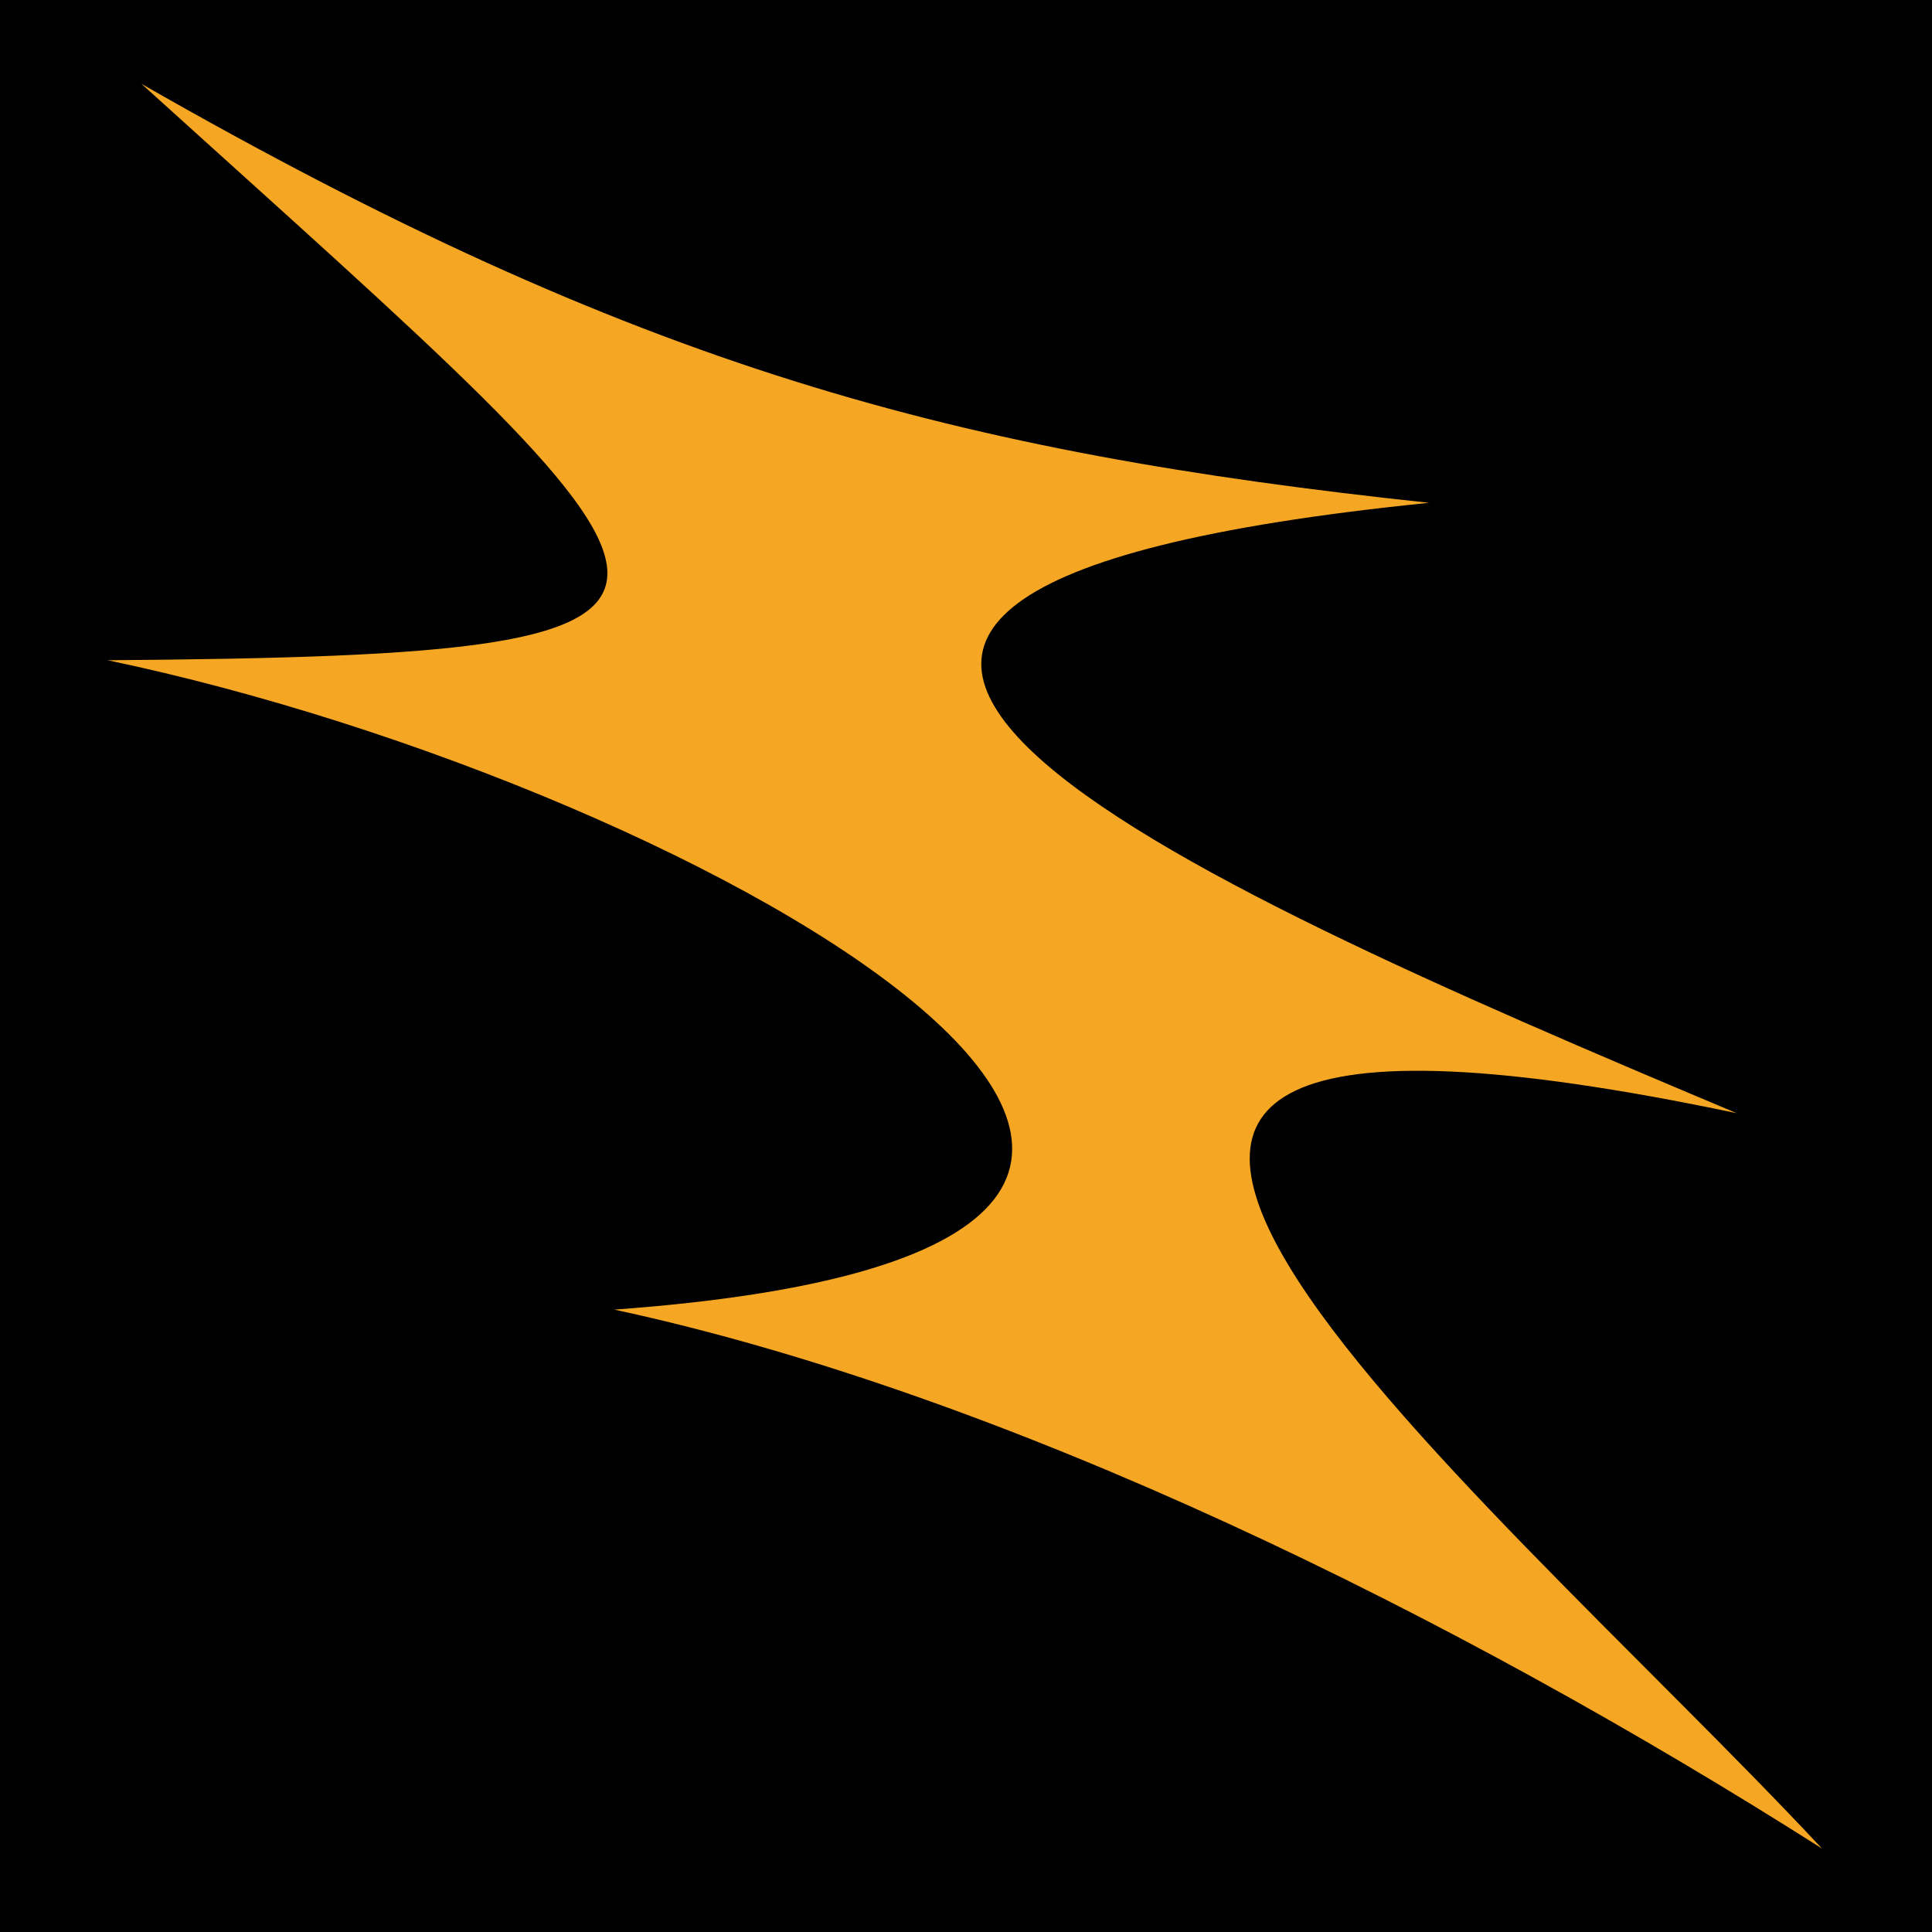 <svg xmlns="http://www.w3.org/2000/svg" viewBox="0 0 512 512" style="height: 512px; width: 512px;"><path d="M0 0h512v512H0z" fill="#000000" fill-opacity="1"></path><g class="" transform="translate(0,0)" style=""><path d="M378.744 133.25c-238.248 24.048-68.733 98.574 81.488 161.753-254.586-53.513-69.623 96.14 22.624 194.884-97.054-61.694-215.83-120.378-320.06-142.827 234.825-17.035 26.77-138.346-134.27-172.088 185.74-1.445 164.326-12.097 8.96-152.757 131.684 75.394 215.833 97.65 341.26 111.038z" fill="#f5a623" fill-opacity="1"></path></g></svg>